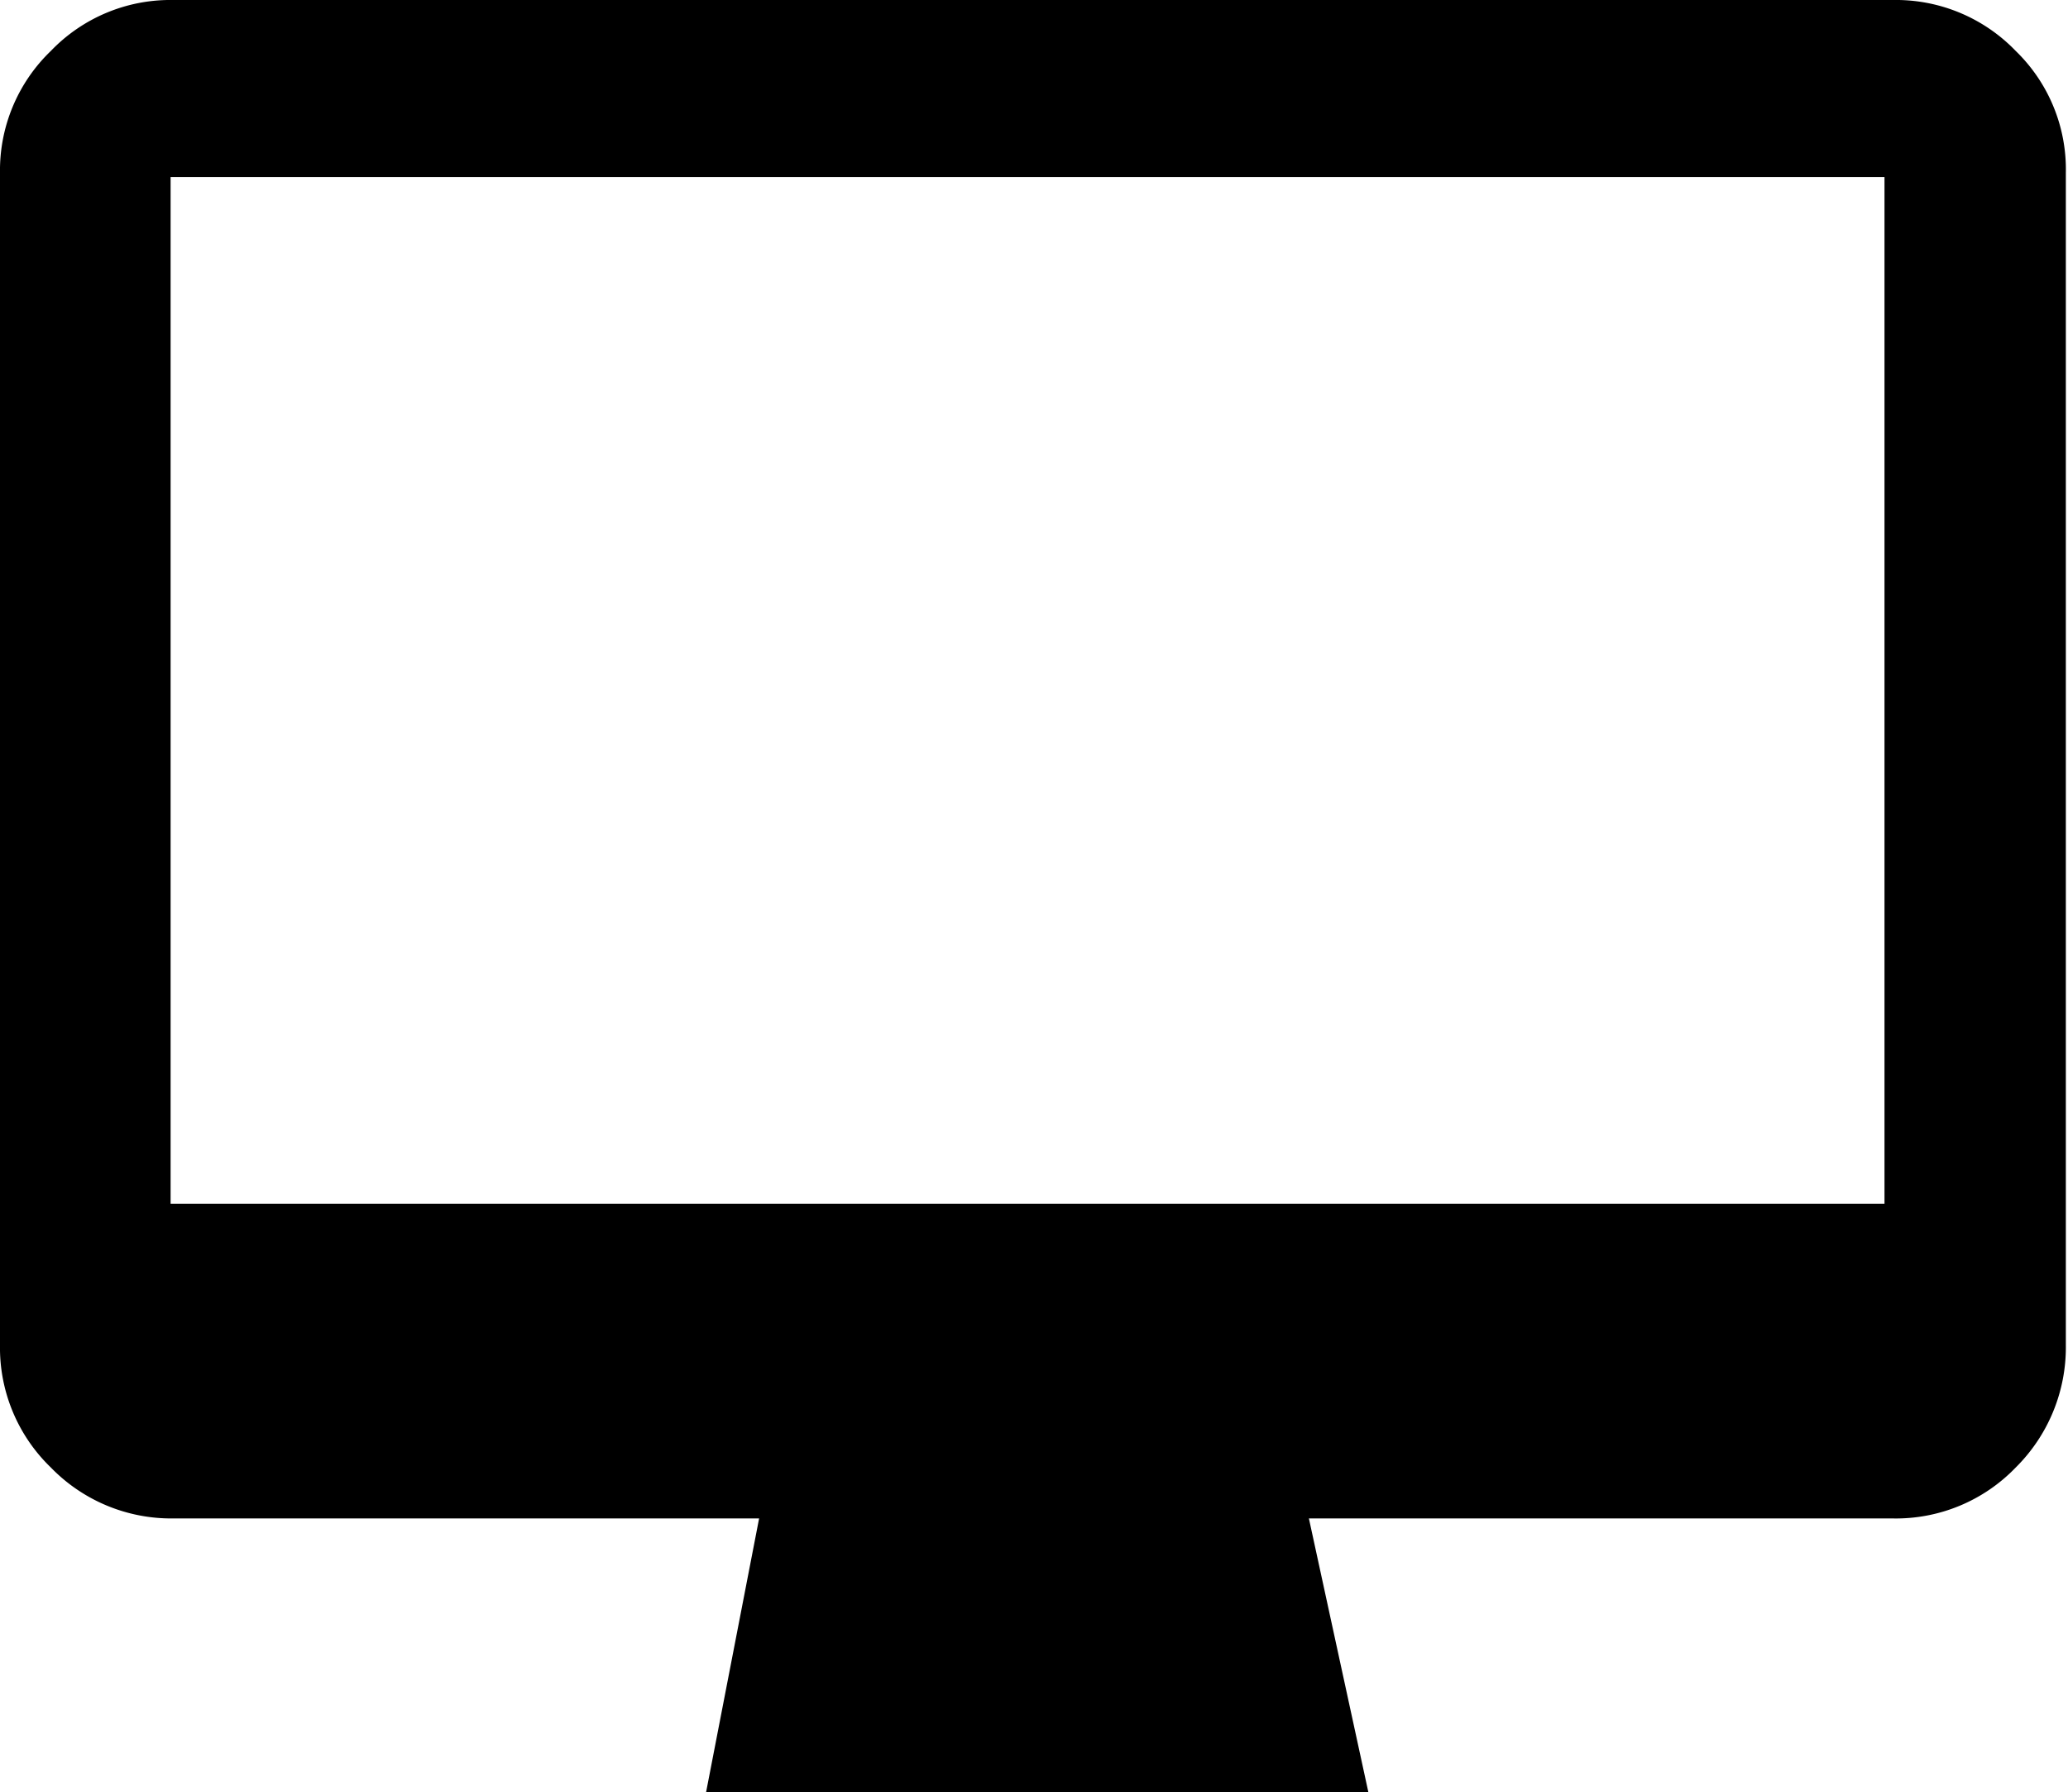<svg xmlns="http://www.w3.org/2000/svg" viewBox="0 0 28.85 25"><title>Fichier 23</title><g id="Calque_2" data-name="Calque 2"><g id="online"><path d="M.71.71A2.31,2.31,0,0,1,2.41,0h24a2.32,2.32,0,0,1,1.71.71,2.3,2.3,0,0,1,.7,1.7V18.76a2.36,2.36,0,0,1-.7,1.71,2.32,2.32,0,0,1-1.71.71H18.26L19.09,25H9.85l.74-3.82H2.41a2.34,2.34,0,0,1-1.7-.71A2.32,2.32,0,0,1,0,18.76V2.41A2.31,2.31,0,0,1,.71.71ZM2.38,16.79H26.29V2.47H2.38V16.79Z"/></g></g></svg>